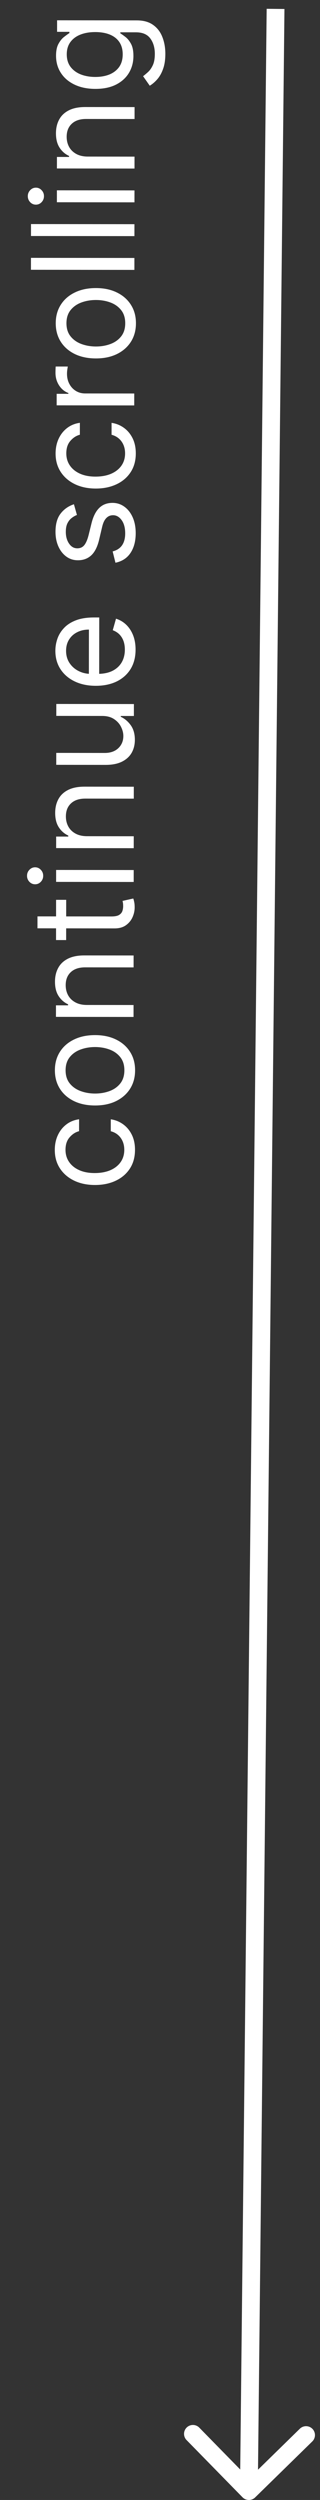 <svg width="36" height="281" viewBox="0 0 36 281" fill="none" xmlns="http://www.w3.org/2000/svg">
<rect x="0" y="0" width="36" height="281" fill="#333333" stroke="none"/>
<path d="M27.285 280.699C27.672 281.094 28.305 281.101 28.7 280.715L35.132 274.42C35.526 274.033 35.533 273.4 35.147 273.005C34.76 272.611 34.127 272.604 33.733 272.99L28.015 278.586L22.419 272.869C22.033 272.474 21.4 272.467 21.005 272.853C20.611 273.24 20.604 273.873 20.99 274.267L27.285 280.699ZM30 0.989L27 279.989L29 280.011L32 1.011L30 0.989Z" fill="white"/>
<path d="M15.187 129.245C15.186 130.063 14.992 130.767 14.605 131.358C14.218 131.948 13.685 132.402 13.007 132.719C12.329 133.037 11.554 133.195 10.683 133.194C9.796 133.193 9.014 133.029 8.337 132.703C7.655 132.372 7.124 131.913 6.742 131.326C6.356 130.735 6.164 130.045 6.165 129.257C6.165 128.643 6.279 128.091 6.507 127.598C6.735 127.106 7.054 126.703 7.463 126.389C7.873 126.075 8.35 125.881 8.896 125.806L8.894 127.147C8.496 127.248 8.144 127.475 7.837 127.827C7.526 128.175 7.37 128.645 7.369 129.236C7.368 129.758 7.504 130.217 7.777 130.611C8.045 131.002 8.425 131.307 8.918 131.527C9.406 131.744 9.98 131.852 10.639 131.853C11.313 131.854 11.9 131.748 12.401 131.537C12.901 131.322 13.289 131.019 13.566 130.629C13.843 130.236 13.982 129.774 13.983 129.243C13.983 128.895 13.923 128.578 13.802 128.294C13.681 128.01 13.507 127.769 13.28 127.572C13.053 127.375 12.78 127.234 12.462 127.151L12.464 125.81C12.979 125.886 13.443 126.074 13.855 126.374C14.264 126.67 14.589 127.062 14.831 127.551C15.069 128.036 15.188 128.601 15.187 129.245ZM15.197 120.307C15.197 121.095 15.008 121.786 14.633 122.38C14.257 122.971 13.732 123.432 13.057 123.765C12.383 124.094 11.595 124.258 10.693 124.257C9.784 124.256 8.991 124.09 8.313 123.759C7.635 123.425 7.109 122.963 6.735 122.371C6.361 121.776 6.174 121.085 6.175 120.297C6.176 119.509 6.364 118.82 6.74 118.229C7.115 117.635 7.642 117.174 8.321 116.845C8.999 116.512 9.793 116.346 10.702 116.347C11.604 116.348 12.391 116.516 13.065 116.85C13.739 117.18 14.263 117.643 14.637 118.238C15.012 118.83 15.198 119.519 15.197 120.307ZM13.993 120.306C13.994 119.707 13.841 119.215 13.534 118.828C13.228 118.441 12.825 118.155 12.325 117.969C11.825 117.782 11.284 117.689 10.7 117.688C10.117 117.688 9.573 117.78 9.069 117.965C8.565 118.15 8.158 118.435 7.847 118.821C7.536 119.207 7.38 119.7 7.379 120.298C7.379 120.897 7.533 121.389 7.844 121.776C8.154 122.163 8.561 122.449 9.064 122.635C9.568 122.822 10.111 122.915 10.694 122.916C11.278 122.916 11.82 122.824 12.32 122.639C12.82 122.454 13.224 122.169 13.531 121.783C13.838 121.396 13.992 120.904 13.993 120.306ZM9.774 112.959L15.024 112.965L15.023 114.306L6.295 114.296L6.297 113L7.66 113.002L7.661 112.888C7.218 112.683 6.862 112.372 6.593 111.955C6.321 111.538 6.185 111 6.186 110.341C6.187 109.75 6.309 109.233 6.552 108.79C6.791 108.347 7.155 108.003 7.644 107.757C8.129 107.512 8.743 107.389 9.485 107.39L15.03 107.396L15.029 108.737L9.574 108.731C8.889 108.73 8.354 108.908 7.971 109.263C7.585 109.619 7.391 110.107 7.39 110.729C7.39 111.157 7.482 111.539 7.667 111.877C7.853 112.21 8.123 112.474 8.479 112.667C8.835 112.861 9.266 112.958 9.774 112.959ZM6.31 101.141L7.447 101.142L7.441 105.665L6.305 105.663L6.31 101.141ZM4.216 104.343L4.217 103.002L12.535 103.011C12.914 103.012 13.198 102.957 13.388 102.848C13.574 102.734 13.699 102.59 13.763 102.416C13.824 102.238 13.855 102.051 13.855 101.854C13.855 101.706 13.848 101.585 13.833 101.49C13.814 101.396 13.799 101.32 13.787 101.263L14.992 100.992C15.026 101.083 15.06 101.209 15.094 101.372C15.132 101.535 15.15 101.742 15.15 101.992C15.15 102.371 15.068 102.742 14.905 103.105C14.741 103.465 14.493 103.764 14.159 104.002C13.826 104.236 13.405 104.353 12.898 104.353L4.216 104.343ZM15.04 99.134L6.313 99.124L6.314 97.783L15.041 97.793L15.04 99.134ZM4.859 98.44C4.859 98.702 4.769 98.927 4.591 99.116C4.413 99.301 4.199 99.394 3.949 99.394C3.699 99.393 3.485 99.3 3.307 99.115C3.129 98.925 3.04 98.7 3.041 98.438C3.041 98.177 3.13 97.953 3.308 97.768C3.487 97.579 3.701 97.484 3.951 97.485C4.201 97.485 4.415 97.58 4.593 97.769C4.77 97.955 4.859 98.179 4.859 98.44ZM9.796 93.99L15.046 93.996L15.044 95.337L6.317 95.327L6.318 94.031L7.682 94.033L7.682 93.919C7.239 93.714 6.884 93.403 6.615 92.986C6.343 92.569 6.207 92.031 6.208 91.372C6.209 90.781 6.33 90.264 6.573 89.821C6.812 89.379 7.176 89.034 7.665 88.789C8.15 88.543 8.764 88.421 9.507 88.421L15.052 88.428L15.051 89.769L9.596 89.762C8.91 89.762 8.376 89.939 7.993 90.295C7.606 90.65 7.413 91.139 7.412 91.76C7.411 92.188 7.504 92.571 7.689 92.908C7.874 93.242 8.145 93.505 8.501 93.699C8.856 93.892 9.288 93.989 9.796 93.99ZM11.493 80.473L6.334 80.467L6.335 79.126L15.063 79.136L15.061 80.477L13.584 80.476L13.584 80.567C14.027 80.772 14.403 81.09 14.713 81.522C15.02 81.955 15.172 82.5 15.172 83.159C15.171 83.705 15.051 84.189 14.812 84.614C14.569 85.037 14.205 85.37 13.72 85.612C13.231 85.854 12.616 85.975 11.873 85.974L6.328 85.967L6.329 84.626L11.784 84.633C12.42 84.633 12.928 84.456 13.307 84.1C13.686 83.741 13.876 83.283 13.877 82.726C13.877 82.393 13.792 82.054 13.622 81.709C13.452 81.36 13.191 81.068 12.839 80.833C12.487 80.594 12.039 80.474 11.493 80.473ZM15.252 73.022C15.251 73.863 15.064 74.588 14.692 75.197C14.317 75.803 13.793 76.27 13.123 76.599C12.448 76.924 11.664 77.086 10.77 77.085C9.876 77.084 9.088 76.92 8.407 76.593C7.721 76.263 7.188 75.804 6.806 75.217C6.42 74.625 6.228 73.936 6.229 73.148C6.229 72.693 6.305 72.244 6.457 71.801C6.61 71.358 6.856 70.955 7.198 70.592C7.535 70.229 7.982 69.939 8.539 69.724C9.096 69.509 9.782 69.402 10.597 69.403L11.165 69.403L11.157 76.131L9.998 76.129L10.004 70.766C9.512 70.765 9.072 70.863 8.686 71.06C8.299 71.252 7.994 71.528 7.77 71.888C7.546 72.244 7.434 72.664 7.433 73.149C7.433 73.683 7.565 74.145 7.829 74.536C8.09 74.923 8.431 75.22 8.851 75.429C9.271 75.638 9.722 75.743 10.203 75.743L10.976 75.744C11.635 75.745 12.194 75.632 12.652 75.405C13.107 75.174 13.454 74.855 13.693 74.446C13.928 74.037 14.046 73.562 14.047 73.02C14.047 72.668 13.998 72.35 13.9 72.066C13.798 71.778 13.647 71.529 13.447 71.321C13.242 71.112 12.989 70.951 12.686 70.837L13.051 69.542C13.49 69.679 13.876 69.908 14.209 70.231C14.539 70.553 14.796 70.951 14.981 71.425C15.162 71.898 15.252 72.431 15.252 73.022ZM8.316 56.678L8.655 57.883C8.454 57.959 8.259 58.071 8.07 58.218C7.876 58.362 7.717 58.559 7.592 58.808C7.466 59.058 7.404 59.378 7.403 59.768C7.402 60.303 7.525 60.748 7.771 61.104C8.013 61.457 8.321 61.633 8.696 61.633C9.03 61.634 9.293 61.513 9.487 61.271C9.68 61.029 9.841 60.65 9.971 60.135L10.29 58.84C10.481 58.06 10.771 57.479 11.162 57.096C11.549 56.714 12.047 56.524 12.657 56.524C13.157 56.525 13.604 56.669 13.997 56.958C14.391 57.242 14.701 57.64 14.928 58.152C15.154 58.664 15.267 59.258 15.267 59.936C15.265 60.827 15.072 61.563 14.684 62.146C14.297 62.729 13.733 63.098 12.99 63.252L12.673 61.979C13.143 61.858 13.496 61.63 13.731 61.293C13.966 60.952 14.084 60.507 14.085 59.958C14.085 59.333 13.953 58.837 13.689 58.469C13.42 58.097 13.098 57.911 12.723 57.911C12.42 57.91 12.166 58.016 11.962 58.228C11.753 58.44 11.597 58.766 11.495 59.205L11.152 60.659C10.962 61.458 10.668 62.045 10.269 62.419C9.867 62.79 9.365 62.975 8.763 62.974C8.271 62.974 7.835 62.835 7.457 62.558C7.078 62.278 6.781 61.896 6.566 61.415C6.351 60.93 6.243 60.381 6.244 59.767C6.245 58.903 6.435 58.226 6.814 57.734C7.194 57.238 7.694 56.886 8.316 56.678ZM15.277 50.963C15.276 51.782 15.082 52.486 14.695 53.076C14.308 53.667 13.775 54.121 13.097 54.438C12.418 54.756 11.643 54.914 10.772 54.913C9.886 54.912 9.104 54.748 8.426 54.422C7.745 54.091 7.213 53.632 6.831 53.045C6.446 52.453 6.253 51.764 6.254 50.976C6.255 50.362 6.369 49.809 6.597 49.317C6.825 48.825 7.143 48.422 7.553 48.108C7.962 47.794 8.44 47.6 8.985 47.524L8.984 48.865C8.586 48.967 8.233 49.194 7.926 49.546C7.615 49.894 7.459 50.364 7.459 50.955C7.458 51.477 7.594 51.936 7.866 52.33C8.135 52.72 8.515 53.026 9.007 53.246C9.496 53.462 10.069 53.571 10.728 53.572C11.403 53.573 11.99 53.467 12.49 53.256C12.99 53.04 13.379 52.738 13.656 52.348C13.933 51.954 14.072 51.492 14.072 50.962C14.073 50.614 14.012 50.297 13.892 50.013C13.771 49.729 13.597 49.488 13.37 49.291C13.143 49.094 12.87 48.953 12.552 48.869L12.553 47.529C13.069 47.605 13.532 47.793 13.945 48.093C14.354 48.389 14.679 48.781 14.921 49.27C15.159 49.755 15.277 50.319 15.277 50.963ZM15.101 45.571L6.374 45.561L6.375 44.266L7.694 44.267L7.694 44.176C7.262 44.017 6.912 43.728 6.643 43.312C6.375 42.895 6.241 42.425 6.242 41.902C6.242 41.803 6.244 41.68 6.248 41.533C6.252 41.385 6.258 41.273 6.265 41.197L7.629 41.199C7.617 41.244 7.6 41.349 7.577 41.511C7.551 41.67 7.537 41.839 7.537 42.017C7.537 42.441 7.625 42.82 7.803 43.154C7.977 43.483 8.219 43.745 8.529 43.939C8.836 44.128 9.186 44.224 9.58 44.224L15.103 44.23L15.101 45.571ZM15.293 36.338C15.293 37.126 15.104 37.817 14.729 38.412C14.353 39.002 13.828 39.464 13.153 39.796C12.479 40.125 11.691 40.289 10.789 40.288C9.88 40.287 9.087 40.121 8.409 39.791C7.731 39.457 7.205 38.994 6.831 38.403C6.457 37.807 6.27 37.116 6.271 36.328C6.272 35.54 6.46 34.851 6.836 34.261C7.211 33.666 7.738 33.205 8.417 32.876C9.095 32.544 9.889 32.378 10.798 32.379C11.7 32.38 12.487 32.547 13.161 32.882C13.835 33.212 14.359 33.675 14.733 34.27C15.108 34.861 15.294 35.551 15.293 36.338ZM14.089 36.337C14.09 35.739 13.937 35.246 13.63 34.859C13.324 34.473 12.921 34.186 12.421 34C11.921 33.814 11.38 33.72 10.796 33.72C10.213 33.719 9.669 33.811 9.165 33.996C8.662 34.181 8.254 34.467 7.943 34.853C7.632 35.239 7.476 35.731 7.475 36.33C7.475 36.928 7.629 37.421 7.94 37.807C8.25 38.194 8.657 38.48 9.16 38.667C9.664 38.853 10.207 38.946 10.79 38.947C11.374 38.948 11.916 38.855 12.416 38.67C12.916 38.485 13.32 38.2 13.627 37.814C13.934 37.428 14.088 36.936 14.089 36.337ZM3.484 28.983L15.12 28.996L15.119 30.337L3.482 30.323L3.484 28.983ZM3.488 25.186L15.124 25.199L15.123 26.54L3.487 26.527L3.488 25.186ZM15.127 22.743L6.4 22.733L6.402 21.392L15.129 21.402L15.127 22.743ZM4.946 22.05C4.946 22.311 4.857 22.536 4.678 22.725C4.5 22.911 4.286 23.003 4.036 23.003C3.786 23.003 3.572 22.91 3.394 22.724C3.216 22.534 3.128 22.309 3.128 22.047C3.128 21.786 3.218 21.563 3.396 21.377C3.574 21.188 3.788 21.094 4.038 21.094C4.288 21.094 4.502 21.189 4.68 21.379C4.858 21.565 4.947 21.788 4.946 22.05ZM9.883 17.599L15.133 17.605L15.132 18.946L6.404 18.936L6.406 17.641L7.769 17.642L7.77 17.529C7.327 17.324 6.971 17.013 6.702 16.596C6.43 16.179 6.294 15.641 6.295 14.982C6.296 14.391 6.418 13.874 6.661 13.431C6.9 12.988 7.264 12.644 7.753 12.398C8.238 12.152 8.852 12.03 9.594 12.031L15.139 12.037L15.138 13.378L9.683 13.372C8.998 13.371 8.464 13.548 8.081 13.904C7.694 14.26 7.5 14.748 7.499 15.369C7.499 15.797 7.591 16.18 7.776 16.517C7.962 16.851 8.232 17.114 8.588 17.308C8.944 17.502 9.376 17.599 9.883 17.599ZM18.601 6.068C18.6 6.716 18.516 7.273 18.349 7.738C18.186 8.204 17.969 8.592 17.7 8.902C17.434 9.209 17.15 9.453 16.847 9.634L16.098 8.565C16.257 8.444 16.439 8.291 16.644 8.106C16.852 7.92 17.033 7.667 17.185 7.345C17.34 7.019 17.418 6.593 17.419 6.067C17.42 5.362 17.25 4.781 16.91 4.322C16.569 3.863 16.035 3.633 15.308 3.632L13.536 3.63L13.535 3.744C13.694 3.843 13.891 3.983 14.126 4.165C14.357 4.344 14.563 4.601 14.744 4.939C14.922 5.272 15.01 5.723 15.01 6.291C15.009 6.996 14.841 7.628 14.508 8.188C14.174 8.745 13.688 9.186 13.052 9.511C12.415 9.832 11.642 9.992 10.733 9.991C9.839 9.99 9.061 9.832 8.398 9.517C7.732 9.201 7.217 8.763 6.854 8.202C6.487 7.641 6.304 6.993 6.305 6.259C6.306 5.69 6.401 5.24 6.591 4.907C6.777 4.57 6.989 4.312 7.228 4.135C7.463 3.953 7.656 3.813 7.808 3.715L7.808 3.578L6.422 3.577L6.423 2.281L15.401 2.292C16.151 2.293 16.76 2.464 17.23 2.805C17.703 3.143 18.049 3.598 18.268 4.17C18.491 4.738 18.602 5.371 18.601 6.068ZM13.805 6.108C13.806 5.57 13.683 5.115 13.438 4.744C13.192 4.372 12.838 4.09 12.376 3.896C11.914 3.702 11.361 3.605 10.717 3.604C10.088 3.604 9.533 3.698 9.052 3.887C8.571 4.076 8.194 4.355 7.921 4.726C7.647 5.097 7.511 5.555 7.51 6.101C7.509 6.669 7.653 7.143 7.94 7.522C8.228 7.897 8.614 8.18 9.098 8.37C9.583 8.556 10.121 8.649 10.711 8.65C11.318 8.651 11.854 8.557 12.32 8.368C12.782 8.175 13.146 7.891 13.412 7.517C13.674 7.138 13.805 6.669 13.805 6.108Z" fill="white"/>
</svg>
